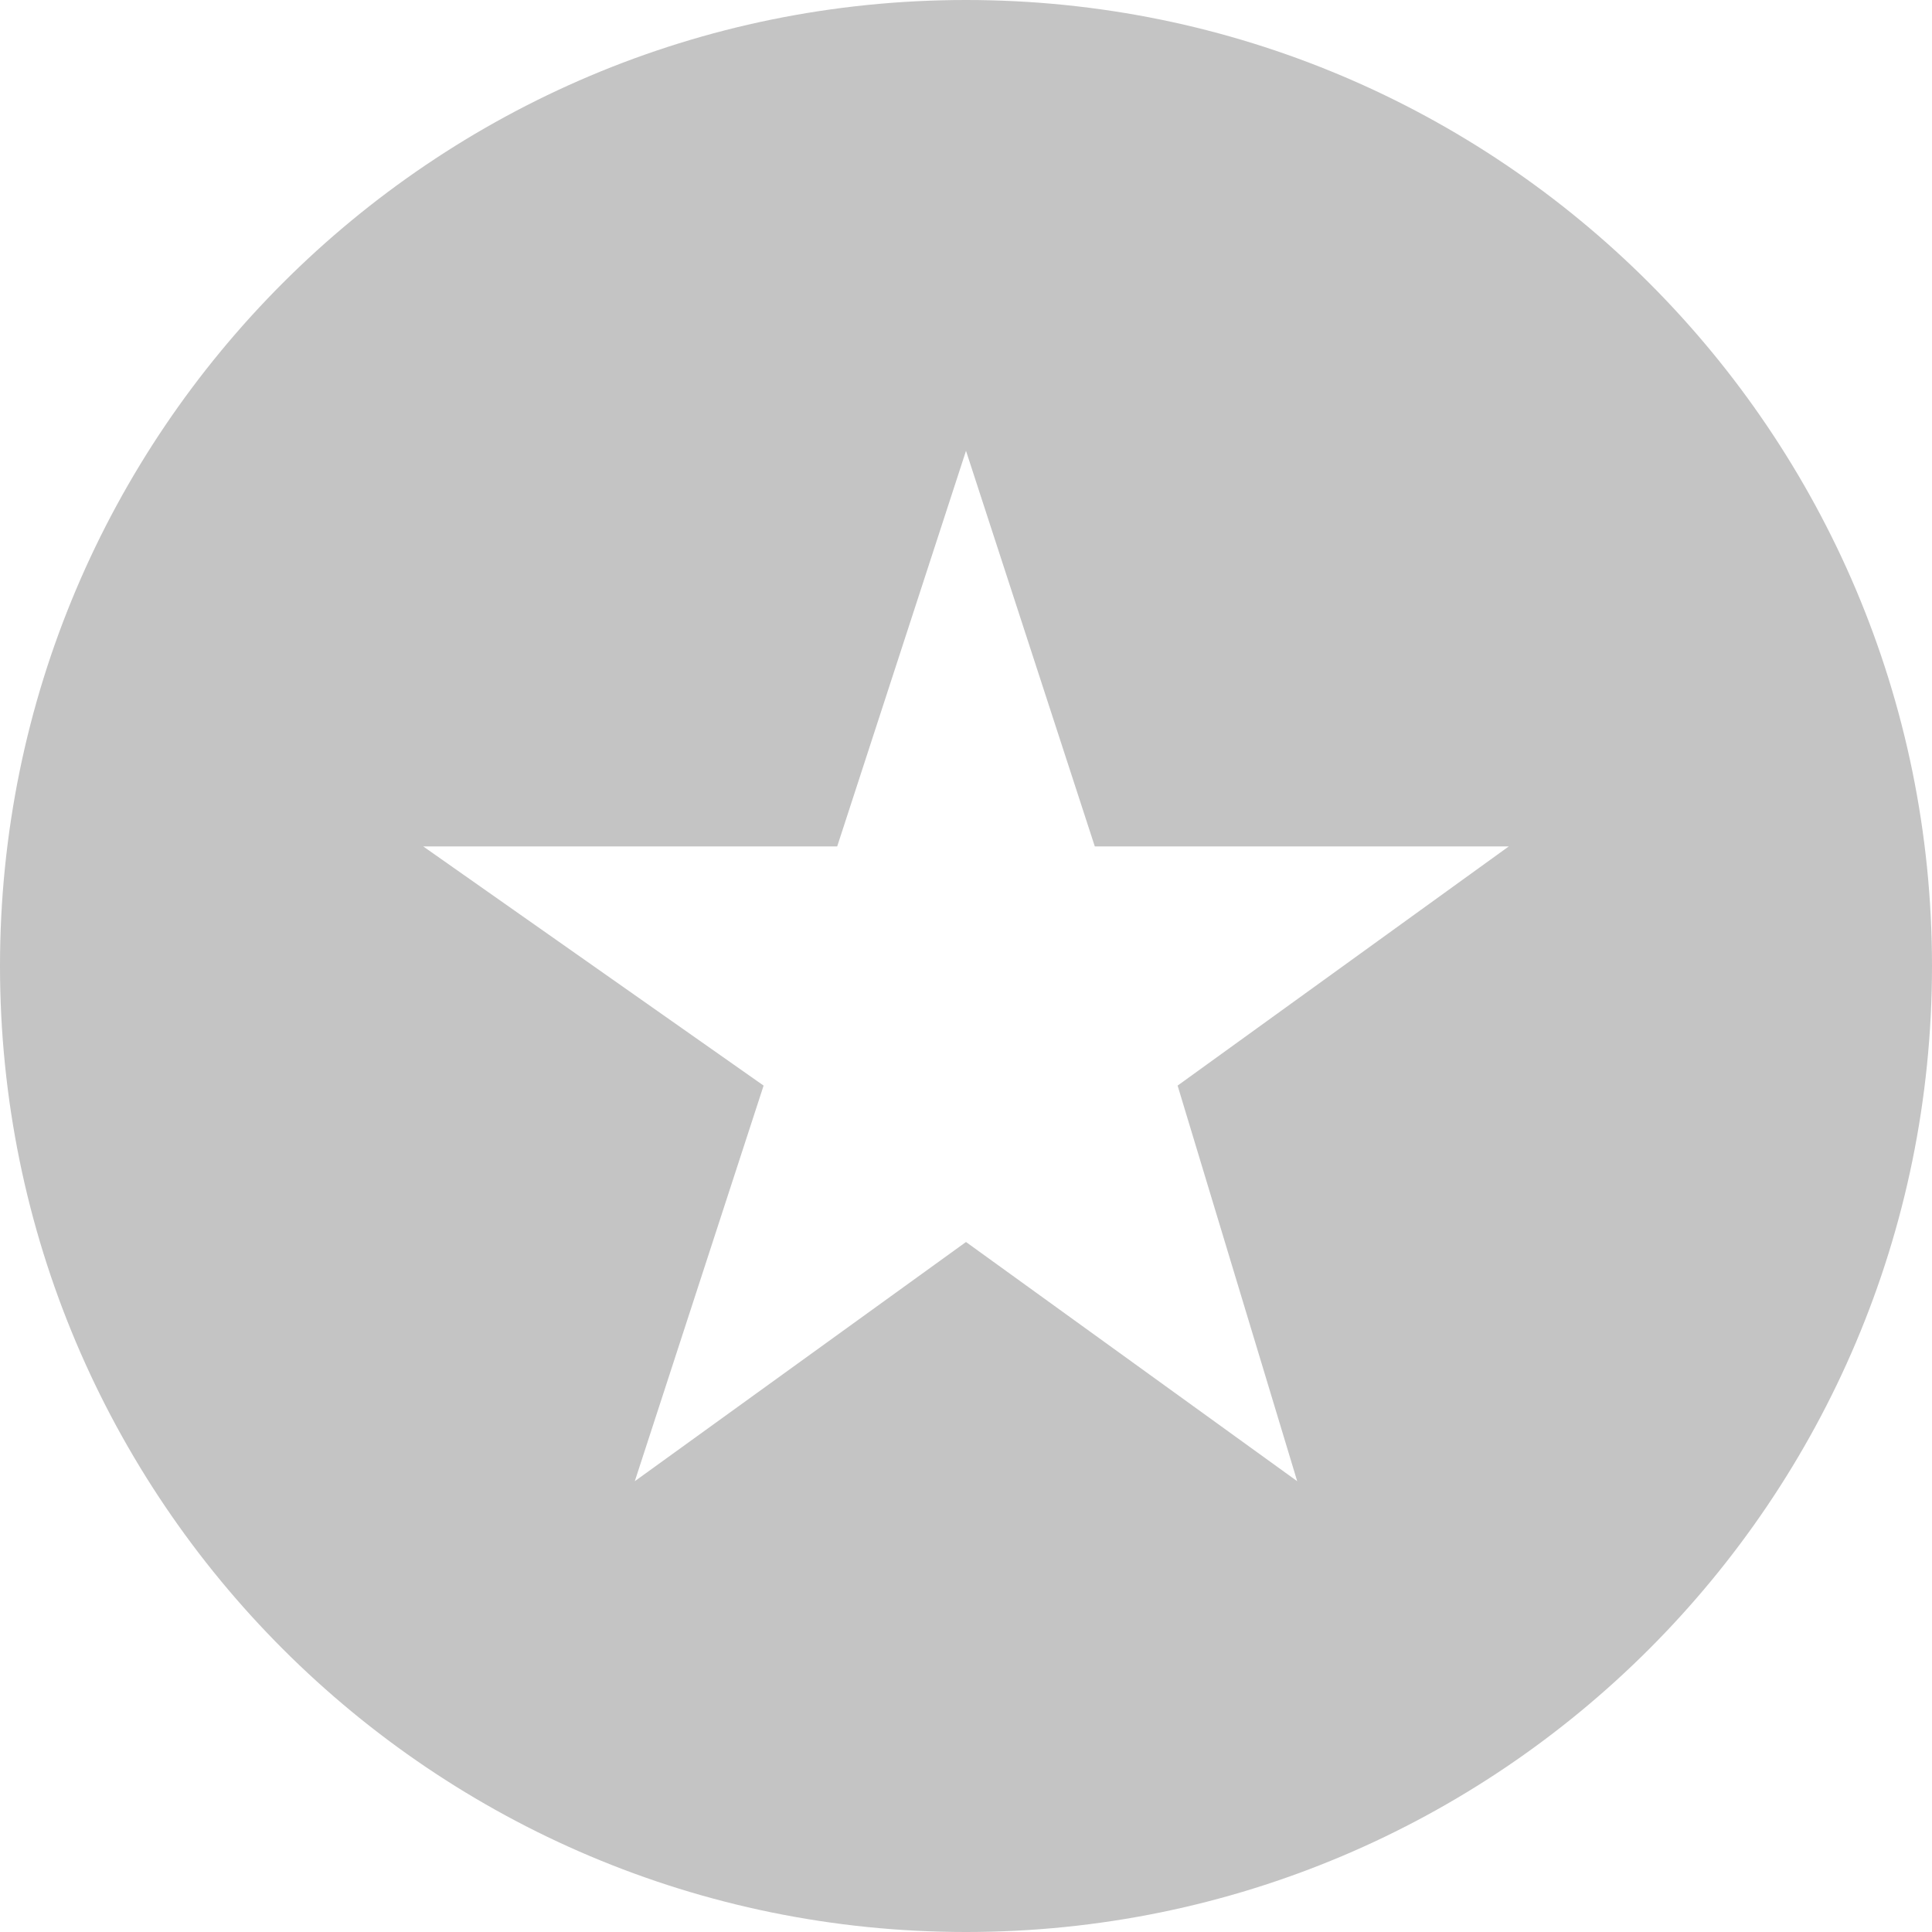 <?xml version="1.0" encoding="utf-8"?>
<!-- Generator: Adobe Illustrator 22.1.0, SVG Export Plug-In . SVG Version: 6.00 Build 0)  -->
<svg version="1.1" id="Layer_1" xmlns="http://www.w3.org/2000/svg" xmlns:xlink="http://www.w3.org/1999/xlink" x="0px" y="0px"
	 viewBox="0 0 21 21" style="enable-background:new 0 0 21 21;" xml:space="preserve">
<style type="text/css">
	.st0{fill:#C4C4C4;}
</style>
<path class="st0" d="M10.5,0C4.7,0,0,4.7,0,10.5S4.7,21,10.5,21C16.3,21,21,16.3,21,10.5S16.3,0,10.5,0z M14.1,16.1l-3.6-2.6
	l-3.6,2.6l1.4-4.3L4.6,9.2h4.5l1.4-4.3l1.4,4.3h4.5l-3.6,2.6L14.1,16.1z"/>
</svg>
